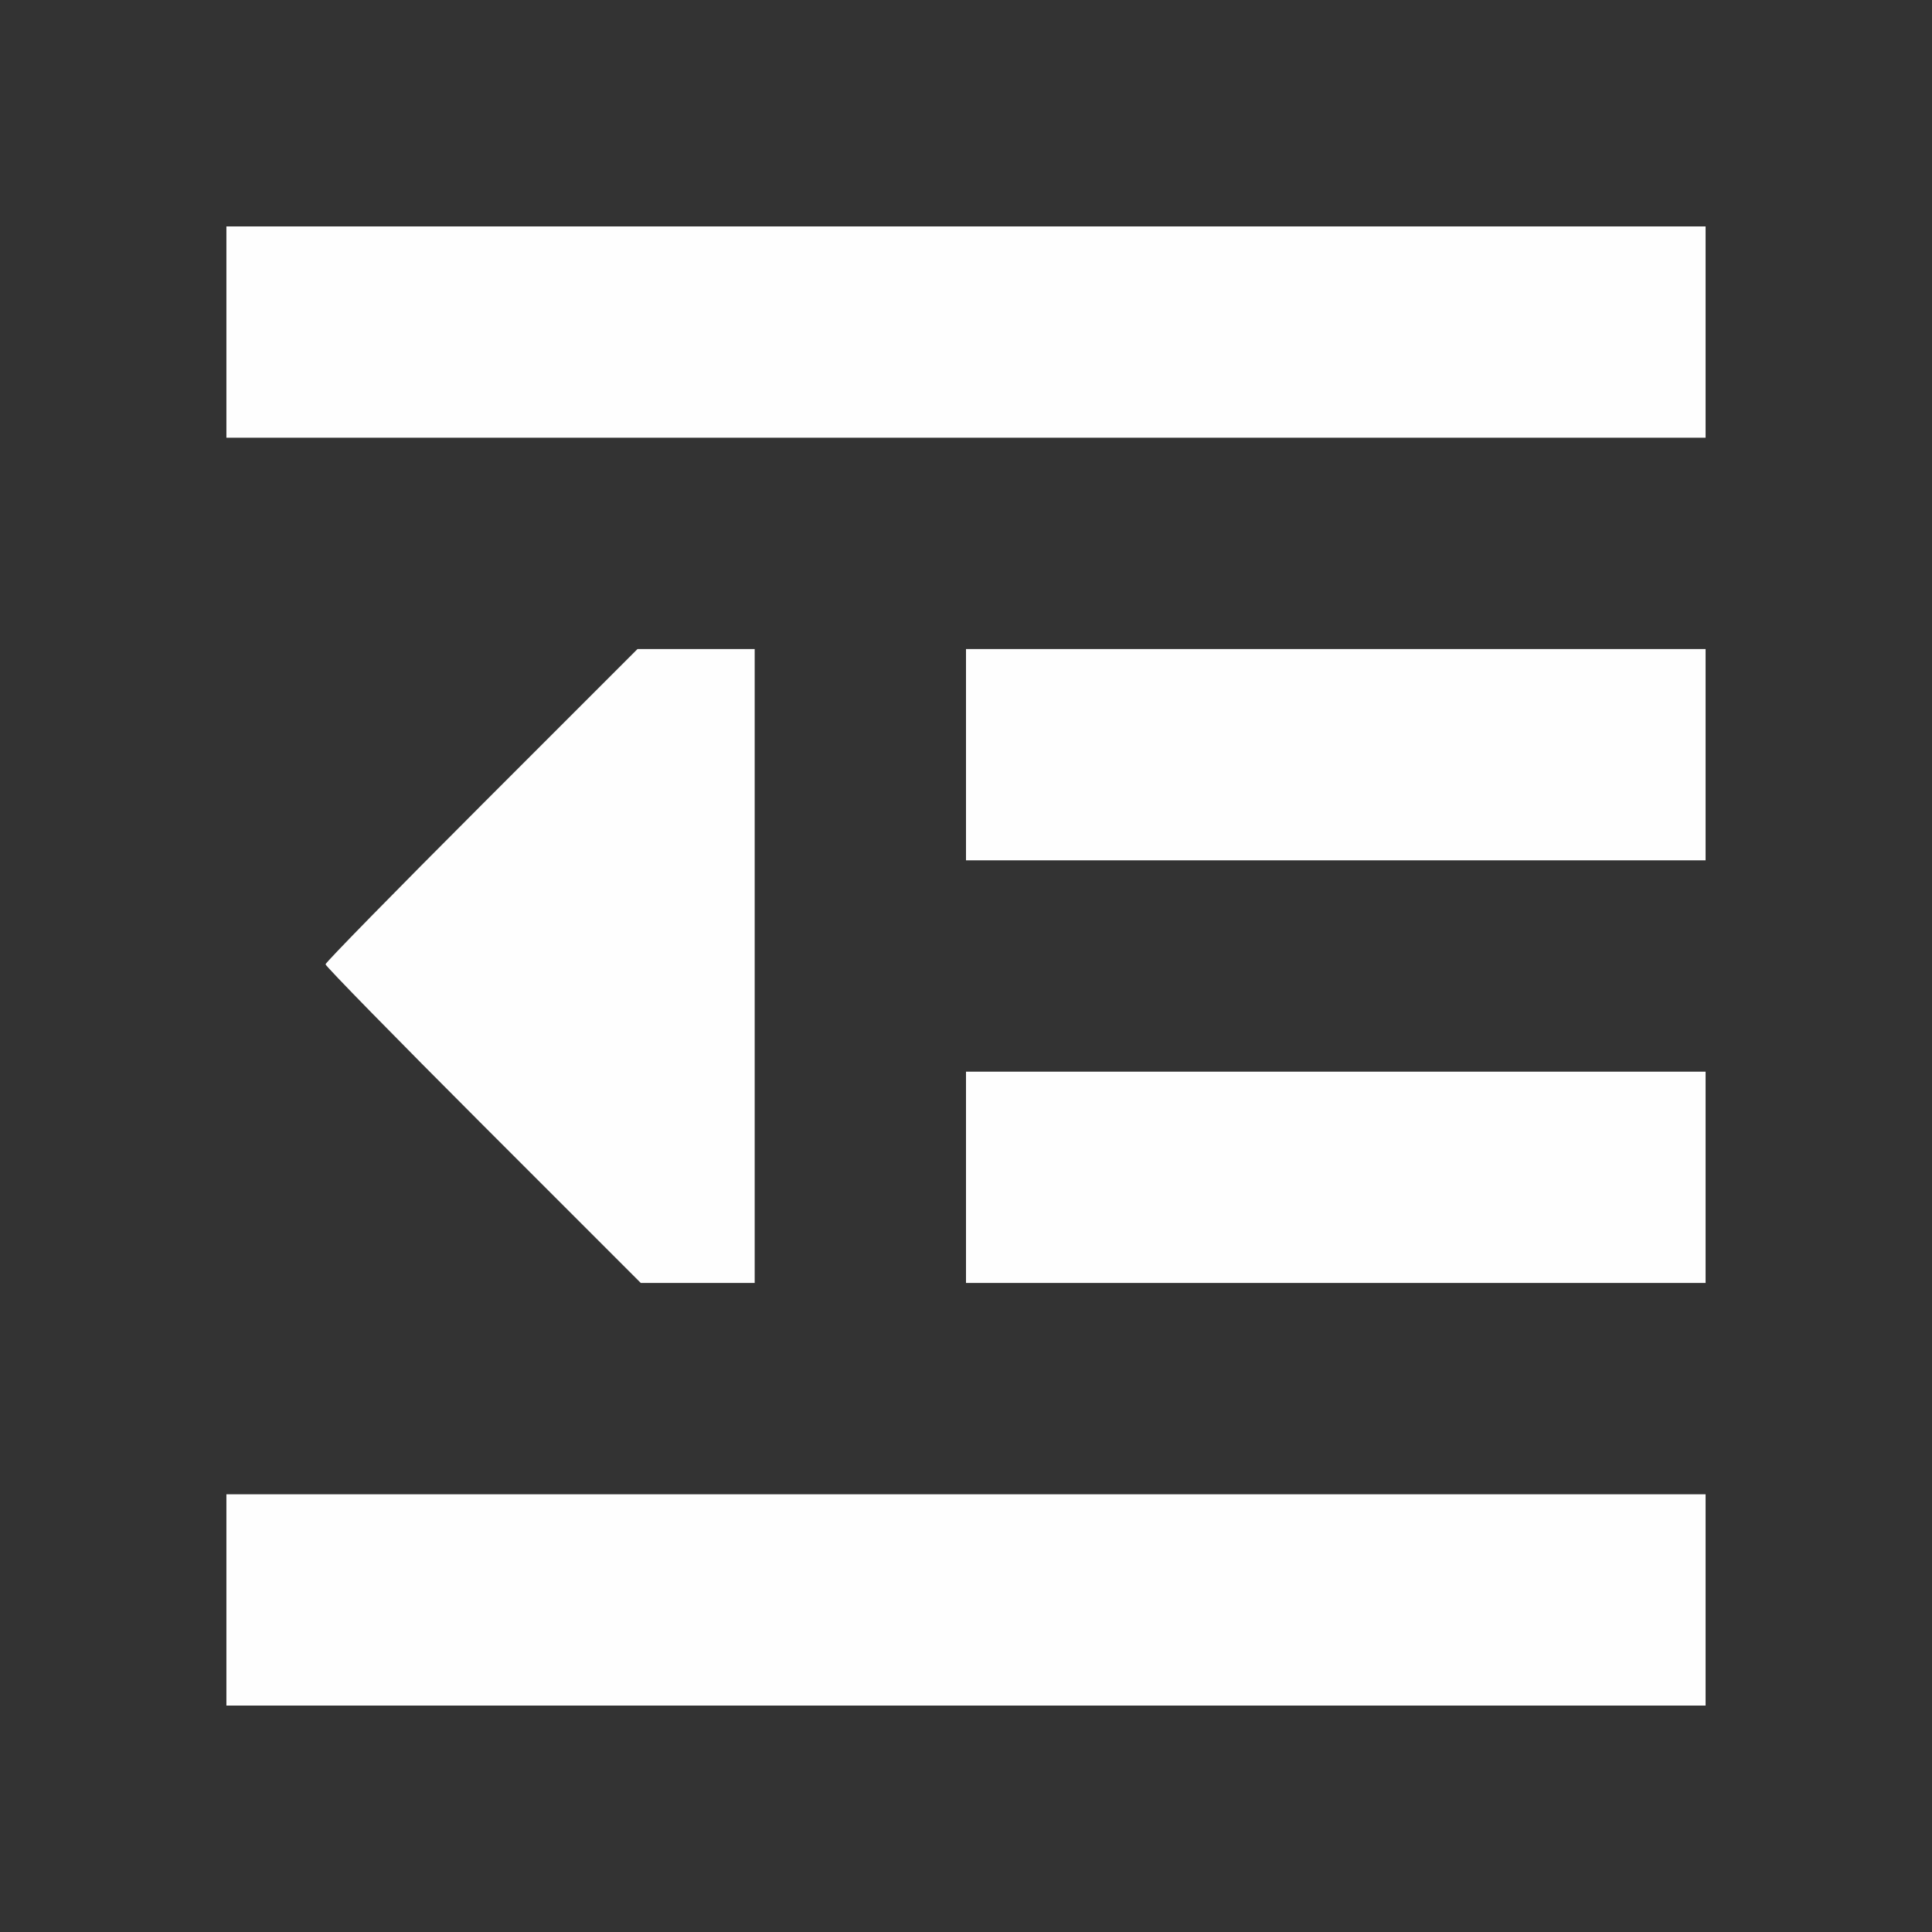 <?xml version="1.0" encoding="UTF-8" standalone="no"?>
<!-- Created with Inkscape (http://www.inkscape.org/) -->

<svg
   version="1.1"
   id="svg2"
   width="1600"
   height="1600"
   viewBox="0 0 1600 1600"
   sodipodi:docname="unindent.svg"
   inkscape:version="1.2.2 (732a01da63, 2022-12-09)"
   xmlns:inkscape="http://www.inkscape.org/namespaces/inkscape"
   xmlns:sodipodi="http://sodipodi.sourceforge.net/DTD/sodipodi-0.dtd"
   xmlns="http://www.w3.org/2000/svg"
   xmlns:svg="http://www.w3.org/2000/svg"
   xmlns:rdf="http://www.w3.org/1999/02/22-rdf-syntax-ns#"
   xmlns:cc="http://creativecommons.org/ns#"
   xmlns:dc="http://purl.org/dc/elements/1.1/">
  <rect x="0" y="0" width="1600" height="1600" fill="#333333" stroke="none"/>
  <defs
     id="defs6" />
  <sodipodi:namedview
     pagecolor="#808080"
     bordercolor="#666666"
     borderopacity="1"
     objecttolerance="10"
     gridtolerance="10"
     guidetolerance="10"
     inkscape:pageopacity="0"
     inkscape:pageshadow="2"
     inkscape:window-width="1993"
     inkscape:window-height="1009"
     id="namedview4"
     showgrid="false"
     inkscape:zoom="0.5"
     inkscape:cx="9"
     inkscape:cy="8"
     inkscape:window-x="-8"
     inkscape:window-y="-8"
     inkscape:window-maximized="1"
     inkscape:current-layer="UNINDENT"
     inkscape:showpageshadow="0"
     inkscape:pagecheckerboard="true"
     inkscape:deskcolor="#d1d1d1" />
  <g
     id="UNINDENT"
     transform="matrix(87.5,0,0,87.5,100,100)"
     style="stroke-width:0.011">
    <path
       style="fill:none;stroke-width:0"
       d="M 0,8 V 0 h 8 8 v 8 8 H 8 0 Z m 15,6 V 13 H 8 1 v 1 1 h 7 7 z M 6,8 V 5 H 5.445 4.891 L 3.414,6.476 C 2.602,7.288 1.938,7.967 1.938,7.984 c 0,0.017 0.671,0.703 1.492,1.524 L 4.922,11 H 5.461 6 Z m 9,2 V 9 H 11.5 8 v 1 1 H 11.5 15 Z M 15,6 V 5 H 11.5 8 V 6 7 H 11.5 15 Z M 15,2 V 1 H 8 1 v 1 1 h 7 7 z"
       id="path821"
       inkscape:connector-curvature="0" />
    <path
       style="fill:#fefefe;stroke-width:0"
       d="m 1,14 v -1 h 7 7 v 1 1 H 8 1 Z M 3.43,9.508 C 2.609,8.687 1.938,8.001 1.938,7.984 c 0,-0.017 0.665,-0.696 1.477,-1.508 L 4.891,5 H 5.445 6 v 3 3 H 5.461 4.922 Z M 8,10 V 9 h 3.5 3.5 v 1 1 H 11.5 8 Z M 8,6 V 5 H 11.5 15 V 6 7 H 11.5 8 Z M 1,2 V 1 h 7 7 V 2 3 H 8 1 Z"
       id="path819"
       inkscape:connector-curvature="0" />
  </g>
</svg>
